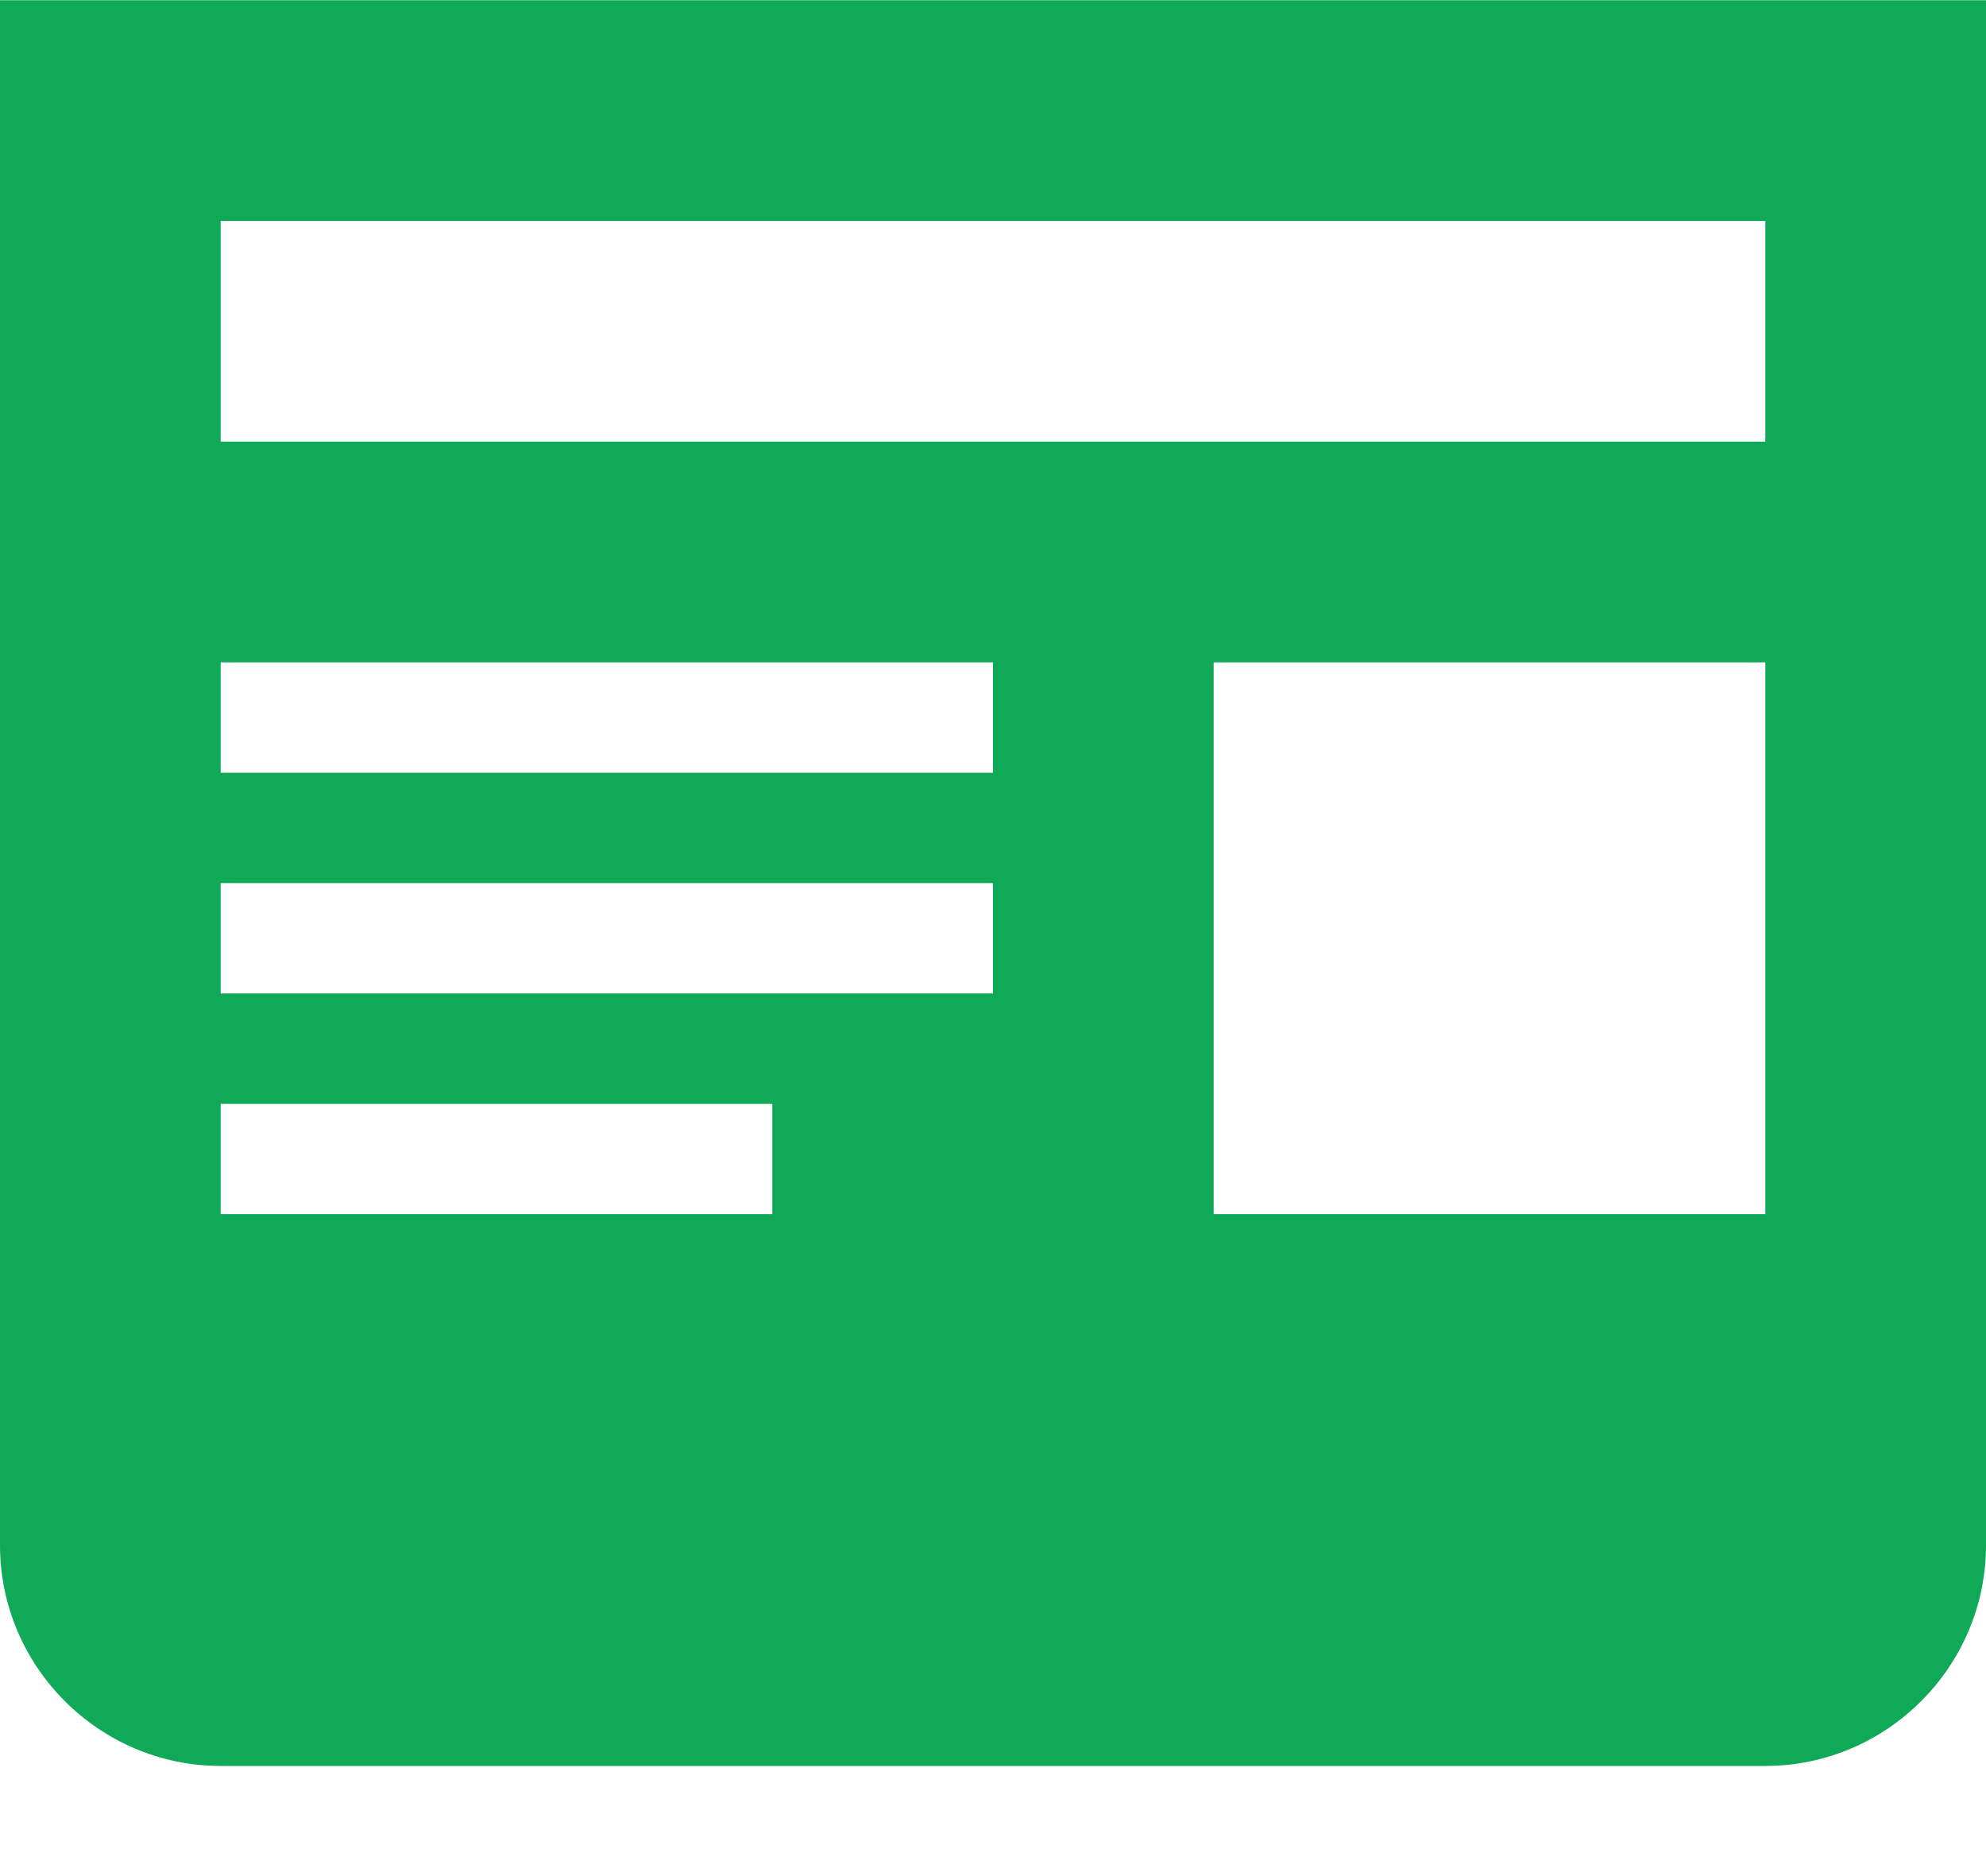 <svg width="18" height="17" viewBox="0 0 18 17" fill="none" xmlns="http://www.w3.org/2000/svg">
<path d="M0 0.002V14.002C0 15.102 0.9 16.002 2 16.002H16C17.1 16.002 18 15.102 18 14.002V0.002H0ZM7 11.002H2V10.002H7V11.002ZM9 9.002H2V8.002H9V9.002ZM9 7.002H2V6.002H9V7.002ZM16 11.002H11V6.002H16V11.002ZM16 4.002H2V2.002H16V4.002Z" fill="#0FA958"/>
</svg>

